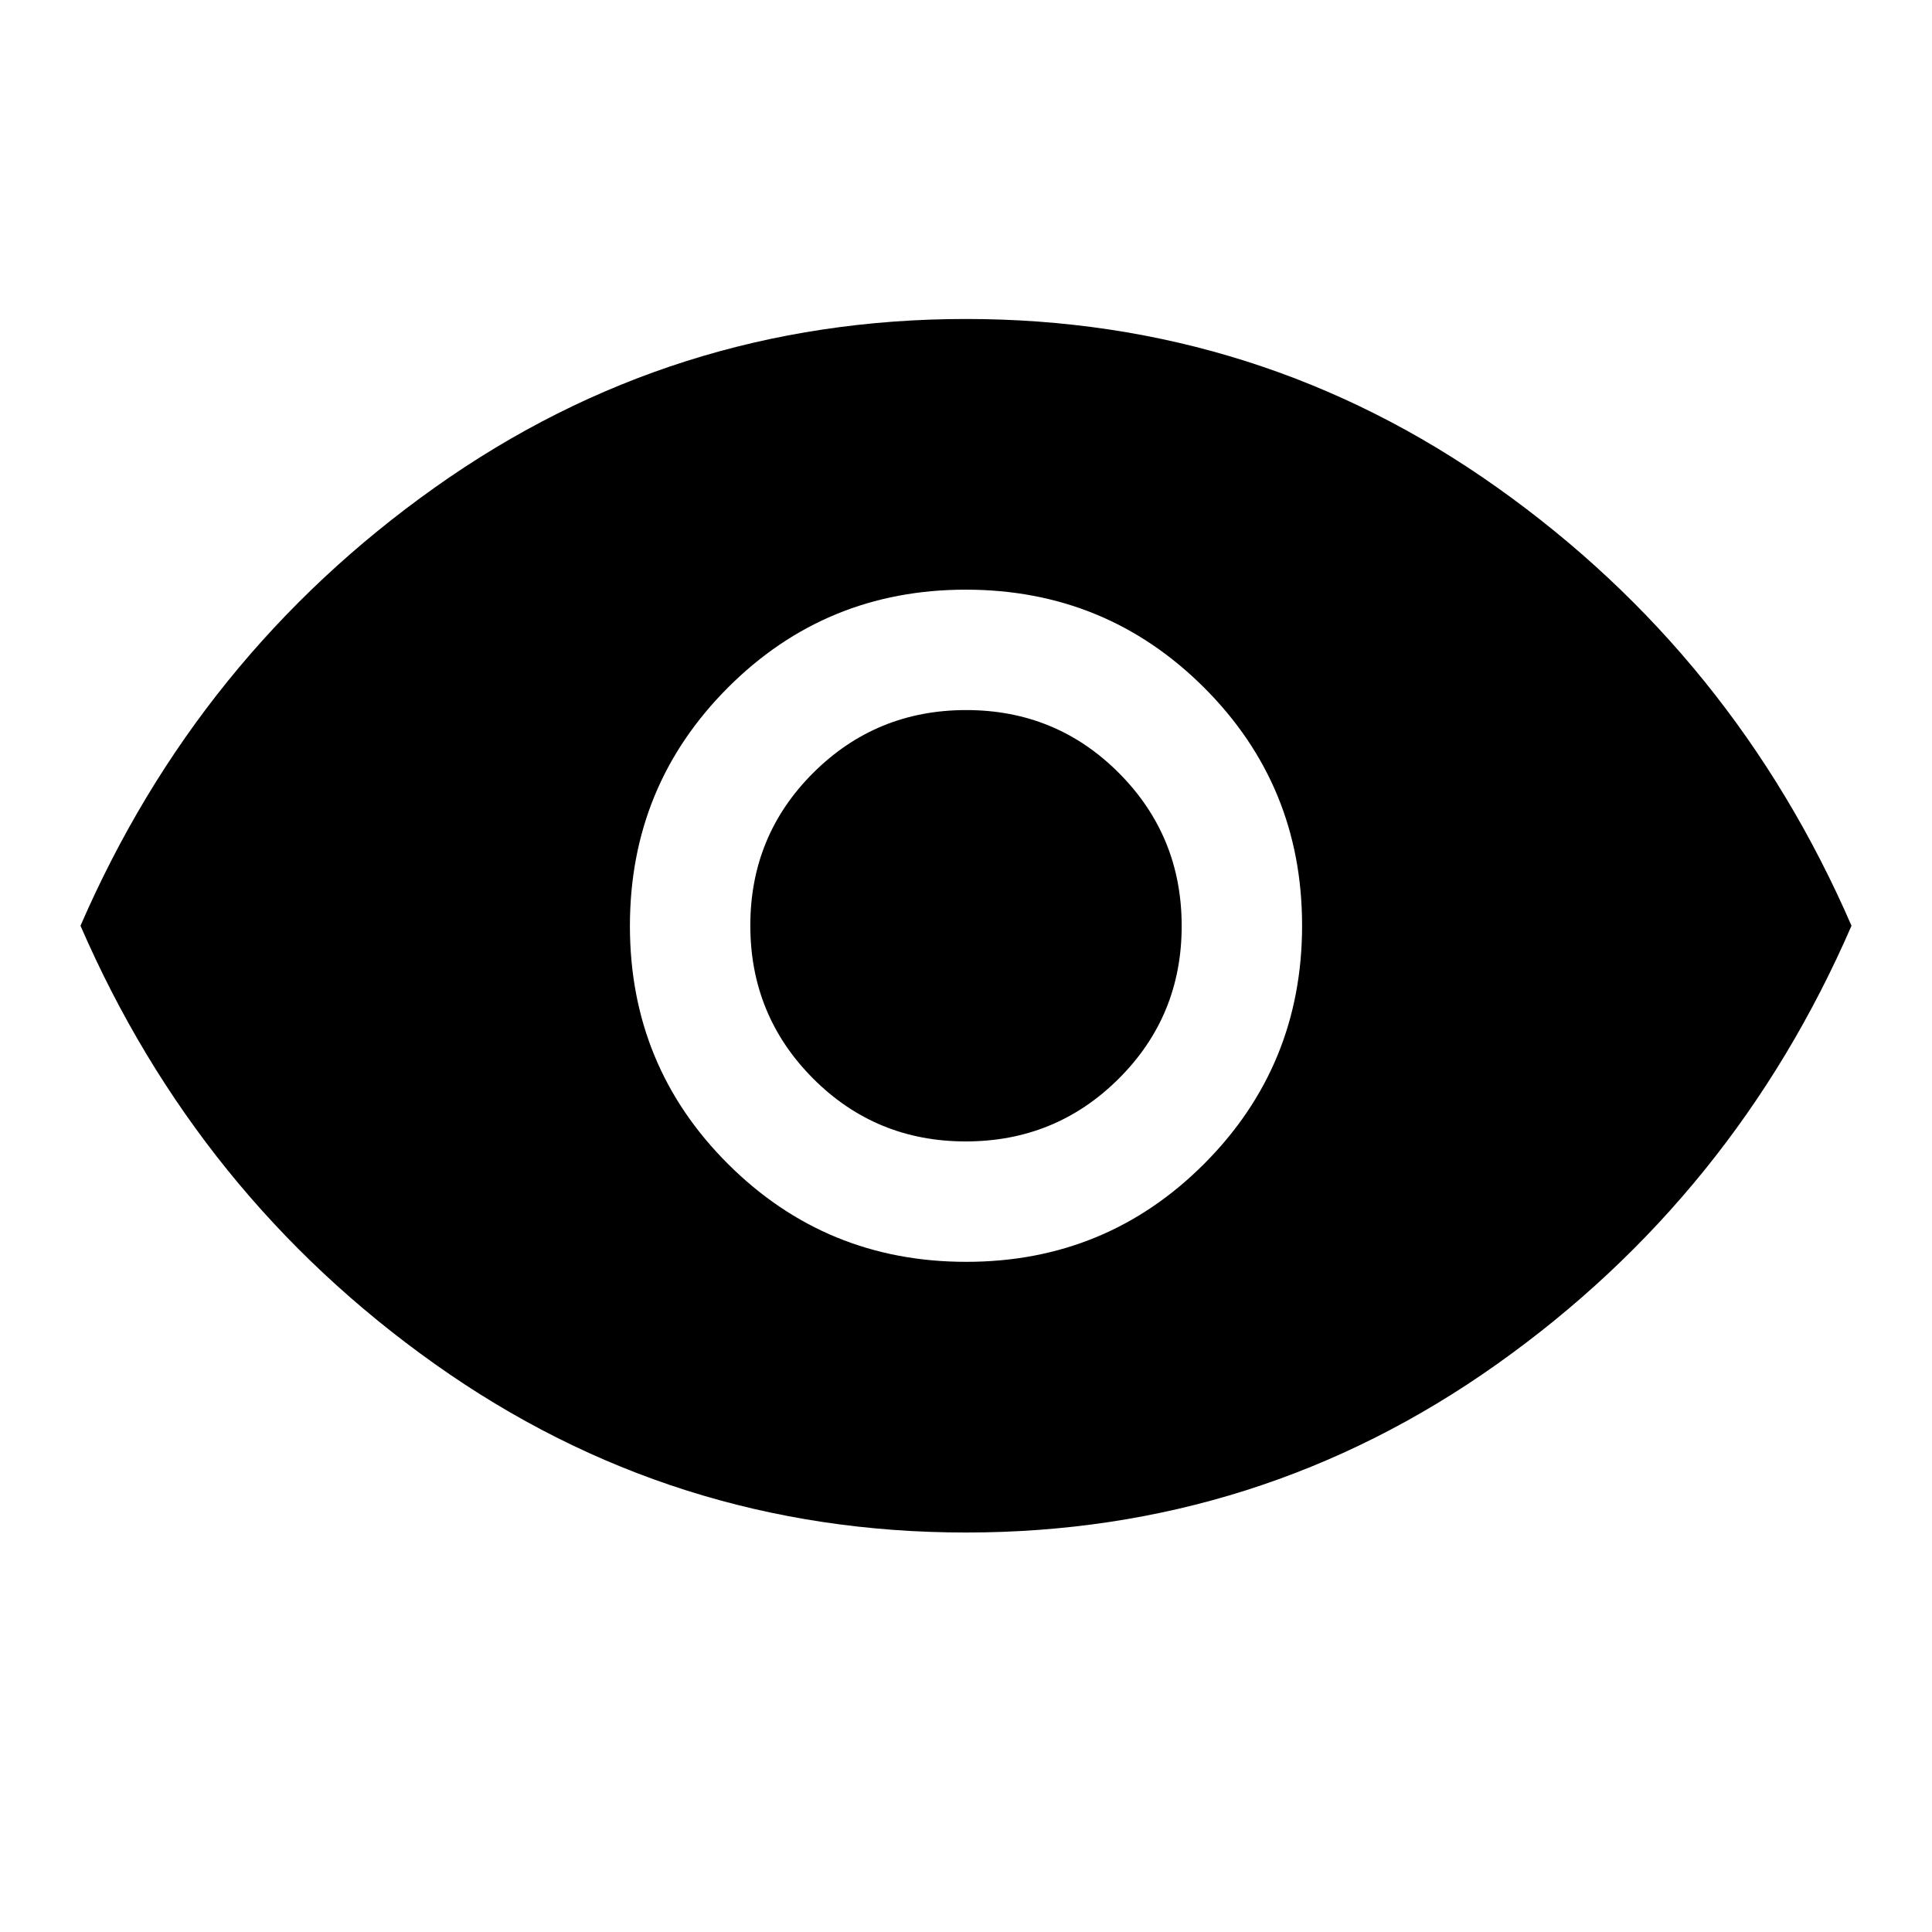 <svg xmlns="http://www.w3.org/2000/svg" height="48" viewBox="0 -960 960 960" width="48"><path d="M480.12-333q69.63 0 118.26-48.74Q647-430.49 647-500.12t-48.74-118.26Q549.51-667 479.88-667t-118.25 48.74Q313-569.51 313-499.88t48.74 118.25Q410.49-333 480.12-333Zm-.24-59.83q-44.71 0-75.88-31.29-31.17-31.29-31.17-76T404.12-576q31.29-31.17 76-31.17T556-575.88q31.17 31.29 31.17 76T555.88-424q-31.29 31.17-76 31.17ZM480-198.5q-145.91 0-263.85-83.67Q98.22-365.85 40-500q58.22-134.15 176.15-217.83Q334.09-801.5 480-801.5q145.91 0 263.85 83.67Q861.78-634.15 920-500q-58.22 134.15-176.15 217.83Q625.91-198.5 480-198.5Z"/></svg>